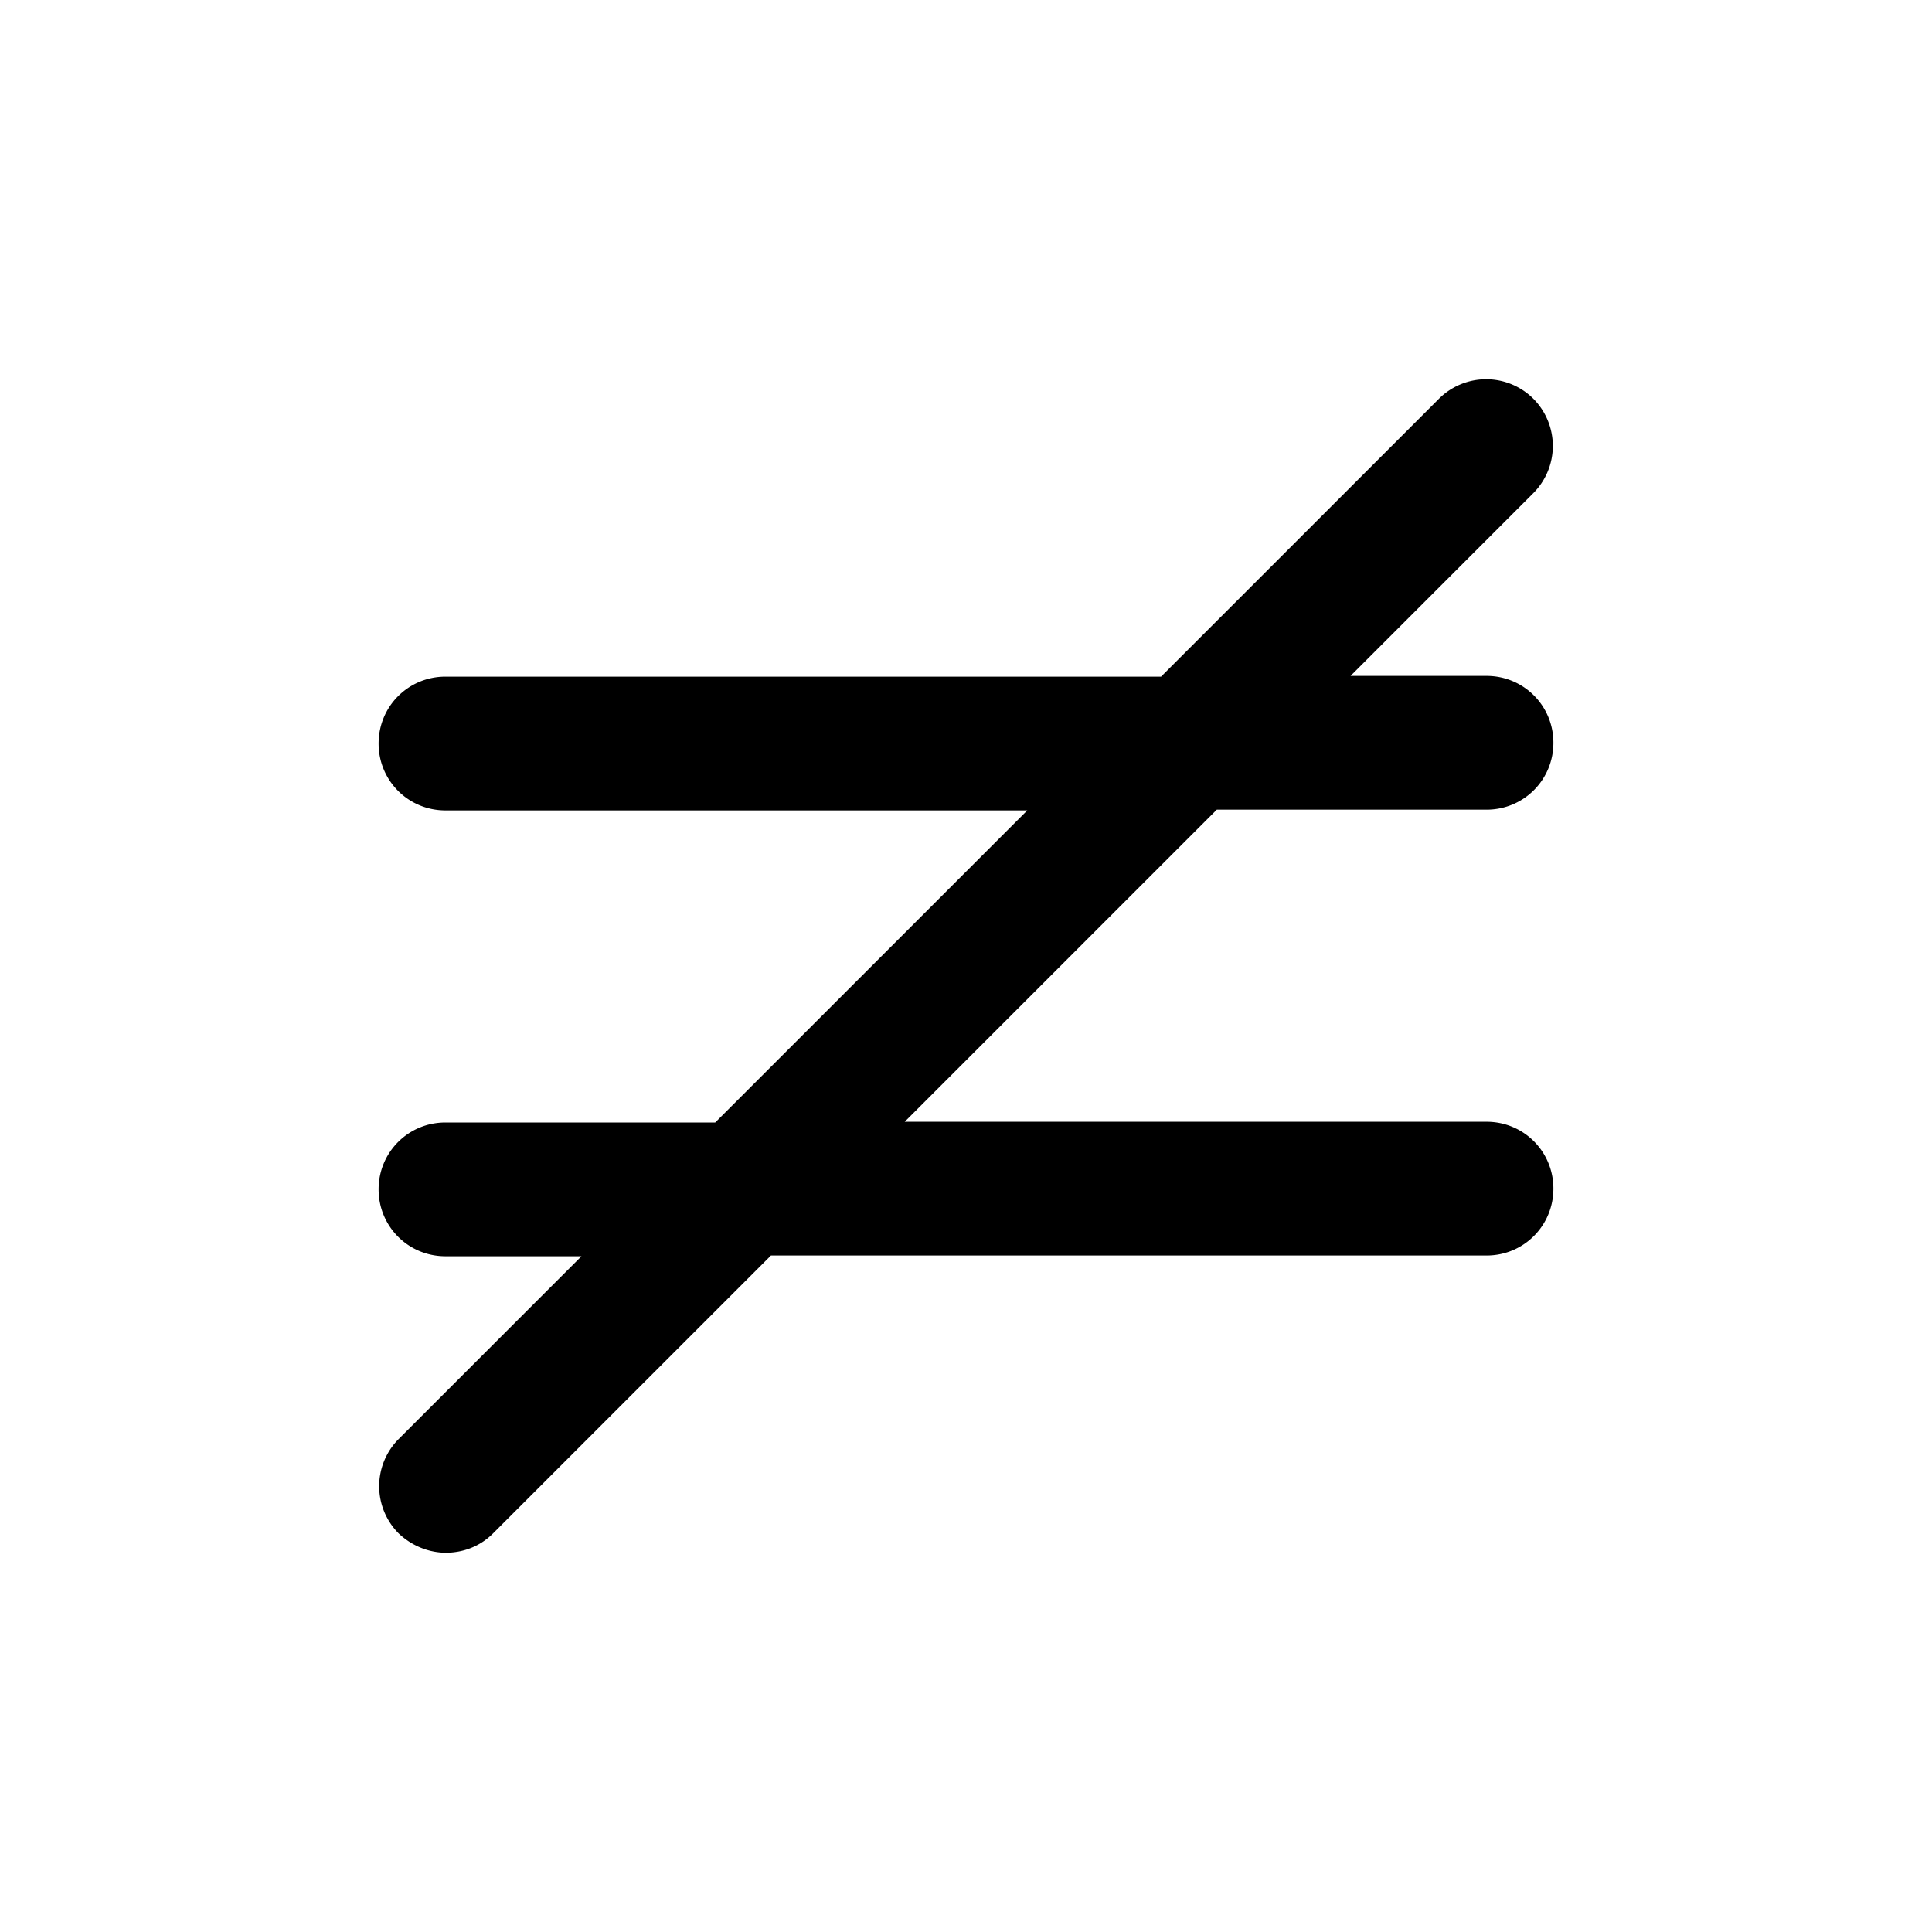<svg xmlns="http://www.w3.org/2000/svg" width="26" height="26" fill="currentColor" class="sym sym-equal-not" viewBox="0 0 26 26">
  <path d="M6.005 20.896c-.23 0-.46-.09-.64-.26a.9.9 0 0 1 0-1.27l2.46-2.46h-1.83c-.5 0-.9-.4-.9-.9s.4-.9.9-.9h3.63l4.2-4.2h-7.83c-.5 0-.9-.4-.9-.9s.4-.9.9-.9h9.63l3.74-3.74a.9.9 0 0 1 1.27 0 .9.9 0 0 1 0 1.27l-2.46 2.46h1.83c.5 0 .9.4.9.9s-.4.9-.9.9h-3.63l-4.2 4.2h7.83c.5 0 .9.4.9.9s-.4.9-.9.9h-9.63l-3.74 3.74c-.18.18-.41.26-.64.26z"/>
</svg>